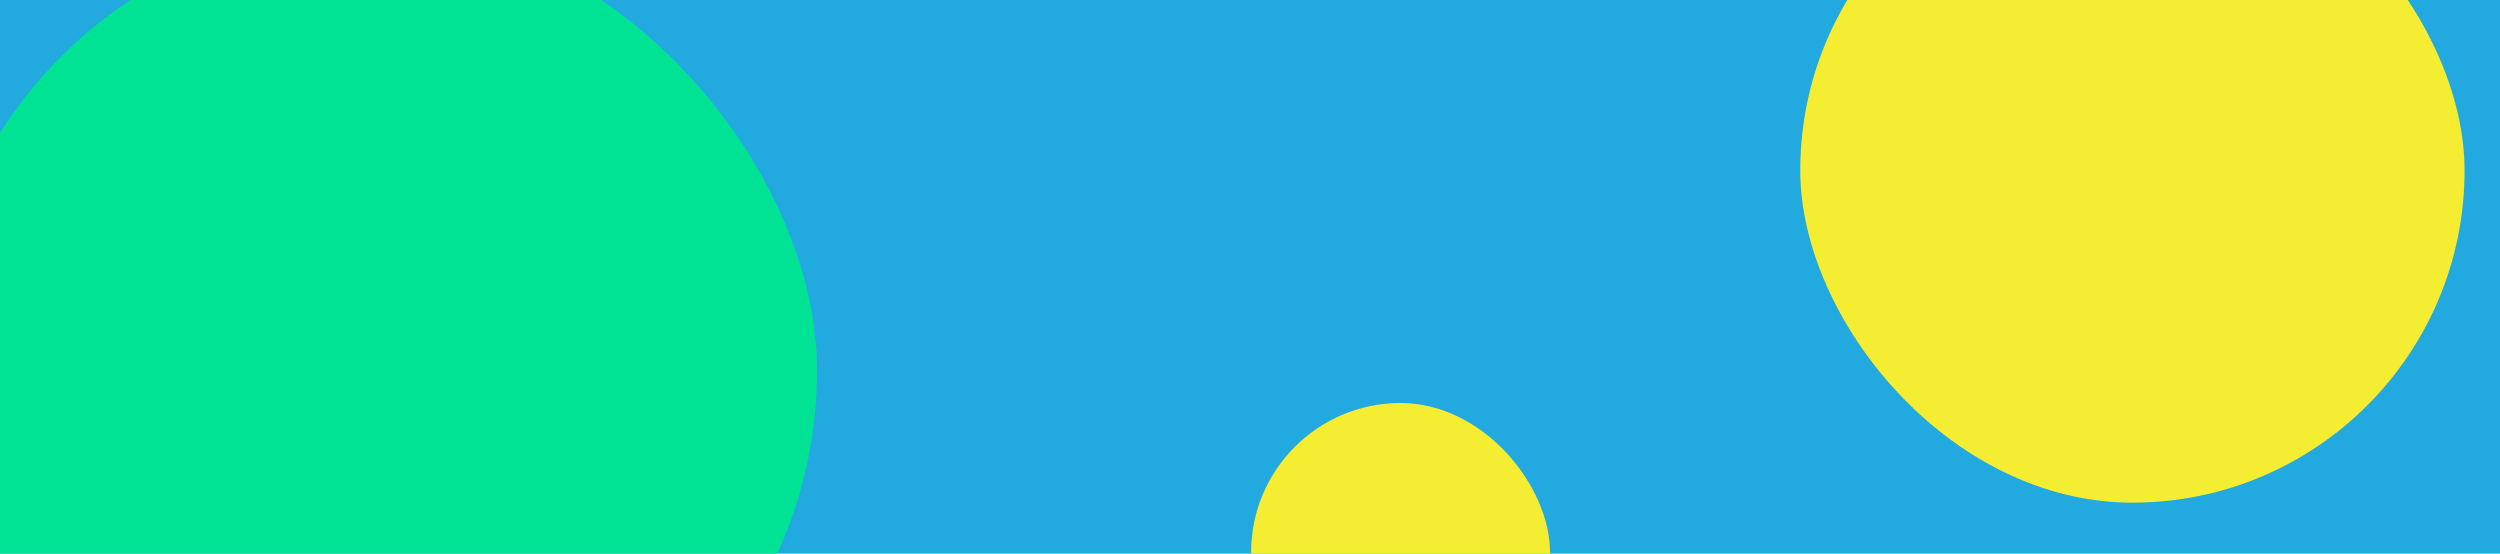 <svg width="1129" height="250" viewBox="0 0 1129 250" fill="none" xmlns="http://www.w3.org/2000/svg">
<g clip-path="url(#clip0_55_98)">
<rect width="1129" height="250" fill="#22A9E0"/>
<rect x="813" y="-73" width="300" height="300" rx="150" fill="#F5ED31"/>
<rect x="-31" y="-33" width="400" height="400" rx="200" fill="#00E394"/>
<rect x="565" y="182" width="135" height="135" rx="67.5" fill="#F5ED31"/>
</g>
<defs>
<clipPath id="clip0_55_98">
<rect width="1129" height="250" fill="white"/>
</clipPath>
</defs>
</svg>
